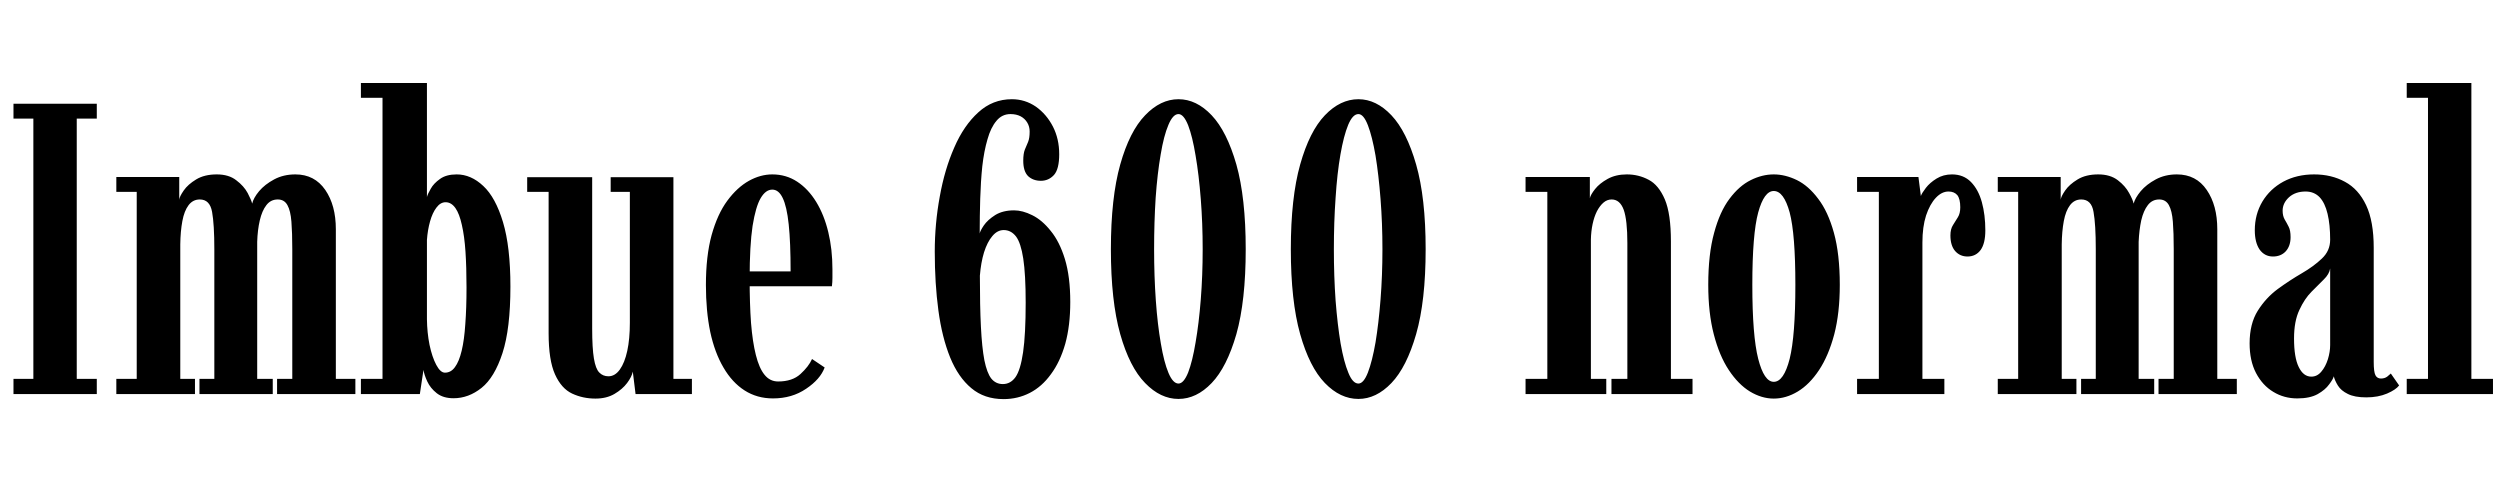 <svg xmlns="http://www.w3.org/2000/svg" xmlns:xlink="http://www.w3.org/1999/xlink" width="144.636" height="28.8"><path fill="black" d="M5.60 22.80L0.78 22.80L0.78 21.92L1.93 21.92L1.93 6.86L0.78 6.86L0.78 6L5.60 6L5.60 6.86L4.44 6.86L4.44 21.92L5.60 21.92L5.60 22.80ZM11.28 22.80L6.73 22.80L6.73 21.92L7.91 21.92L7.91 11.10L6.73 11.10L6.73 10.24L10.37 10.24L10.37 11.56Q10.38 11.38 10.63 11.02Q10.87 10.67 11.35 10.38Q11.83 10.09 12.54 10.09L12.54 10.09Q13.24 10.09 13.67 10.43Q14.11 10.76 14.33 11.17Q14.54 11.57 14.59 11.78L14.59 11.78Q14.66 11.46 14.99 11.06Q15.32 10.67 15.86 10.38Q16.40 10.09 17.09 10.09L17.09 10.09Q18.20 10.09 18.82 10.99Q19.43 11.88 19.43 13.26L19.43 13.26L19.43 21.92L20.56 21.92L20.56 22.80L16.03 22.80L16.03 21.92L16.91 21.92L16.91 14.42Q16.91 13.46 16.86 12.83Q16.81 12.19 16.63 11.87Q16.45 11.54 16.07 11.54L16.07 11.54Q15.66 11.54 15.41 11.87Q15.16 12.19 15.03 12.75Q14.90 13.31 14.88 13.99L14.88 13.99L14.88 21.92L15.78 21.92L15.78 22.80L11.54 22.80L11.54 21.92L12.40 21.92L12.40 14.42Q12.40 12.98 12.27 12.26Q12.14 11.54 11.56 11.54L11.56 11.54Q11.16 11.54 10.91 11.87Q10.66 12.20 10.55 12.79Q10.44 13.38 10.43 14.14L10.43 14.14L10.43 21.92L11.28 21.92L11.28 22.80ZM26.24 23.04L26.24 23.04Q25.64 23.04 25.27 22.75Q24.90 22.46 24.72 22.07Q24.54 21.68 24.50 21.40L24.50 21.40L24.29 22.80L20.88 22.80L20.88 21.92L22.13 21.92L22.13 5.66L20.88 5.66L20.88 4.80L24.70 4.80L24.70 11.40Q24.74 11.23 24.92 10.92Q25.09 10.61 25.46 10.35Q25.82 10.09 26.42 10.09L26.42 10.09Q27.25 10.09 27.96 10.76Q28.67 11.42 29.10 12.85Q29.53 14.28 29.53 16.58L29.53 16.58Q29.53 19.02 29.07 20.43Q28.61 21.84 27.86 22.44Q27.11 23.04 26.24 23.04ZM25.74 21.56L25.74 21.56Q26.09 21.56 26.32 21.24Q26.56 20.92 26.71 20.29Q26.86 19.67 26.92 18.75Q26.99 17.83 26.99 16.63L26.99 16.63Q26.99 15.47 26.93 14.56Q26.87 13.66 26.72 13.01Q26.58 12.37 26.35 12.04Q26.11 11.70 25.78 11.70L25.78 11.70Q25.48 11.70 25.25 12.01Q25.02 12.31 24.88 12.81Q24.74 13.31 24.70 13.88L24.70 13.88L24.70 18.47Q24.71 19.24 24.85 19.95Q25.00 20.66 25.24 21.11Q25.48 21.56 25.74 21.56ZM34.45 23.06L34.45 23.06Q33.72 23.06 33.10 22.77Q32.48 22.48 32.11 21.66Q31.74 20.84 31.74 19.28L31.74 19.28L31.74 11.10L30.50 11.10L30.50 10.25L34.26 10.25L34.26 19.01Q34.26 20.14 34.36 20.74Q34.46 21.34 34.67 21.55Q34.88 21.77 35.20 21.77L35.20 21.77Q35.58 21.77 35.86 21.38Q36.14 20.99 36.29 20.30Q36.44 19.61 36.44 18.67L36.44 18.67L36.44 11.10L35.33 11.10L35.33 10.25L38.96 10.25L38.96 21.92L40.03 21.92L40.03 22.80L36.77 22.80L36.61 21.50Q36.55 21.80 36.28 22.16Q36.01 22.52 35.55 22.79Q35.09 23.06 34.45 23.06ZM44.72 23.05L44.72 23.05Q43.80 23.05 43.08 22.59Q42.36 22.13 41.86 21.27Q41.35 20.41 41.09 19.20Q40.84 17.99 40.84 16.49L40.84 16.49Q40.84 14.81 41.17 13.60Q41.51 12.38 42.08 11.61Q42.65 10.84 43.33 10.46Q44.00 10.09 44.68 10.09L44.68 10.09Q45.48 10.09 46.12 10.51Q46.76 10.93 47.22 11.68Q47.68 12.43 47.92 13.43Q48.16 14.42 48.16 15.58L48.16 15.58Q48.16 15.83 48.16 16.07Q48.16 16.32 48.13 16.56L48.13 16.56L43.21 16.56L43.21 15.70L45.74 15.70Q45.74 14.02 45.63 12.98Q45.52 11.94 45.28 11.45Q45.05 10.97 44.68 10.97L44.68 10.97Q44.30 10.97 44.01 11.46Q43.72 11.95 43.54 13.07Q43.37 14.20 43.37 16.13L43.37 16.13Q43.37 17.57 43.45 18.68Q43.54 19.79 43.73 20.54Q43.92 21.30 44.23 21.68Q44.54 22.07 45.02 22.07L45.02 22.07Q45.84 22.07 46.31 21.64Q46.79 21.20 46.98 20.77L46.98 20.77L47.71 21.26Q47.46 21.94 46.64 22.49Q45.82 23.05 44.72 23.05ZM58.06 23.09L58.06 23.09Q56.95 23.09 56.20 22.46Q55.44 21.83 54.97 20.68Q54.50 19.52 54.29 17.96Q54.08 16.40 54.08 14.56L54.08 14.56Q54.08 12.94 54.37 11.37Q54.65 9.80 55.21 8.53Q55.76 7.26 56.60 6.50Q57.43 5.74 58.54 5.74L58.54 5.74Q59.30 5.74 59.93 6.17Q60.55 6.61 60.92 7.33Q61.28 8.04 61.28 8.92L61.28 8.92Q61.28 9.78 60.98 10.12Q60.67 10.46 60.22 10.46L60.22 10.46Q59.77 10.46 59.48 10.19Q59.20 9.91 59.20 9.30L59.20 9.30Q59.20 8.89 59.29 8.66Q59.39 8.44 59.48 8.21Q59.57 7.99 59.57 7.61L59.57 7.61Q59.57 7.32 59.43 7.09Q59.29 6.86 59.05 6.73Q58.80 6.60 58.46 6.60L58.46 6.60Q57.97 6.60 57.65 6.99Q57.32 7.38 57.13 8.06Q56.93 8.74 56.83 9.62Q56.74 10.50 56.71 11.50Q56.68 12.49 56.68 13.51L56.68 13.51Q56.70 13.37 56.92 13.04Q57.14 12.72 57.58 12.44Q58.02 12.17 58.67 12.17L58.67 12.17Q59.16 12.17 59.72 12.45Q60.29 12.73 60.79 13.36Q61.30 13.98 61.61 14.99Q61.92 16.01 61.92 17.47L61.92 17.47Q61.92 18.84 61.63 19.89Q61.33 20.94 60.80 21.65Q60.28 22.37 59.58 22.73Q58.88 23.09 58.06 23.09ZM58.02 22.22L58.02 22.22Q58.46 22.22 58.75 21.82Q59.04 21.41 59.19 20.38Q59.34 19.34 59.34 17.51L59.34 17.51Q59.34 15.88 59.20 14.96Q59.06 14.05 58.78 13.68Q58.49 13.31 58.07 13.31L58.07 13.31Q57.70 13.31 57.41 13.66Q57.12 14.00 56.93 14.60Q56.75 15.19 56.69 15.95L56.69 15.95Q56.69 17.70 56.75 18.90Q56.81 20.10 56.95 20.84Q57.10 21.58 57.35 21.90Q57.61 22.22 58.02 22.22ZM68.18 23.08L68.18 23.08Q67.14 23.08 66.25 22.16Q65.35 21.24 64.81 19.33Q64.27 17.41 64.27 14.42L64.27 14.42Q64.27 11.44 64.81 9.52Q65.35 7.60 66.25 6.67Q67.14 5.74 68.18 5.74L68.18 5.74Q69.22 5.74 70.10 6.67Q70.98 7.60 71.53 9.52Q72.07 11.44 72.07 14.42L72.07 14.42Q72.07 17.41 71.53 19.33Q70.98 21.24 70.10 22.16Q69.22 23.08 68.18 23.08ZM68.18 22.19L68.18 22.19Q68.48 22.19 68.74 21.55Q68.99 20.90 69.17 19.81Q69.36 18.72 69.47 17.33Q69.58 15.94 69.58 14.42L69.58 14.42Q69.58 12.91 69.47 11.51Q69.36 10.10 69.17 9Q68.99 7.90 68.74 7.25Q68.48 6.60 68.18 6.60L68.18 6.60Q67.86 6.60 67.60 7.22Q67.33 7.85 67.15 8.94Q66.96 10.03 66.86 11.44Q66.77 12.85 66.77 14.42L66.77 14.42Q66.77 15.98 66.87 17.39Q66.97 18.79 67.16 19.87Q67.34 20.95 67.60 21.57Q67.86 22.19 68.18 22.19ZM78.59 23.08L78.59 23.08Q77.54 23.08 76.65 22.16Q75.76 21.24 75.22 19.33Q74.68 17.41 74.68 14.42L74.68 14.42Q74.68 11.44 75.22 9.52Q75.76 7.60 76.65 6.67Q77.54 5.74 78.59 5.74L78.59 5.74Q79.62 5.74 80.50 6.67Q81.38 7.60 81.93 9.52Q82.48 11.44 82.48 14.42L82.48 14.42Q82.48 17.41 81.93 19.33Q81.38 21.24 80.50 22.16Q79.62 23.08 78.59 23.08ZM78.59 22.19L78.59 22.19Q78.89 22.19 79.14 21.55Q79.39 20.90 79.58 19.81Q79.76 18.72 79.87 17.33Q79.98 15.94 79.98 14.42L79.98 14.42Q79.98 12.91 79.87 11.51Q79.76 10.10 79.58 9Q79.39 7.90 79.14 7.25Q78.89 6.60 78.59 6.60L78.59 6.60Q78.26 6.60 78 7.22Q77.74 7.85 77.55 8.94Q77.36 10.03 77.27 11.44Q77.17 12.85 77.17 14.42L77.17 14.42Q77.17 15.98 77.27 17.39Q77.38 18.79 77.56 19.87Q77.75 20.95 78.01 21.57Q78.26 22.19 78.59 22.19ZM92.93 22.80L88.26 22.80L88.26 21.92L89.52 21.92L89.52 11.10L88.26 11.10L88.26 10.24L91.98 10.24L91.98 11.47Q92.02 11.27 92.28 10.94Q92.54 10.61 93.01 10.35Q93.48 10.09 94.12 10.09L94.12 10.09Q94.80 10.09 95.38 10.40Q95.96 10.70 96.32 11.54Q96.67 12.37 96.67 13.97L96.67 13.97L96.67 21.92L97.92 21.92L97.92 22.80L93.23 22.80L93.23 21.92L94.15 21.92L94.15 14.06Q94.15 12.74 93.94 12.14Q93.72 11.54 93.24 11.54L93.24 11.54Q92.98 11.54 92.77 11.72Q92.56 11.90 92.39 12.22Q92.23 12.54 92.14 12.96Q92.05 13.38 92.04 13.86L92.04 13.86L92.04 21.92L92.93 21.92L92.93 22.80ZM102.62 23.06L102.62 23.06Q101.92 23.06 101.24 22.65Q100.57 22.24 100.02 21.41Q99.47 20.58 99.15 19.34Q98.83 18.11 98.83 16.48L98.83 16.48Q98.83 14.70 99.17 13.47Q99.50 12.24 100.06 11.50Q100.62 10.75 101.29 10.42Q101.95 10.09 102.62 10.09L102.62 10.09Q103.28 10.09 103.96 10.42Q104.63 10.75 105.19 11.50Q105.76 12.24 106.10 13.47Q106.44 14.70 106.44 16.48L106.44 16.48Q106.44 18.11 106.12 19.34Q105.79 20.58 105.24 21.41Q104.69 22.24 104.01 22.65Q103.33 23.06 102.62 23.06ZM102.62 22.09L102.62 22.09Q103.20 22.09 103.54 20.76Q103.87 19.43 103.87 16.48L103.87 16.48Q103.87 13.54 103.54 12.29Q103.20 11.05 102.62 11.05L102.62 11.05Q102.06 11.05 101.72 12.29Q101.38 13.54 101.38 16.48L101.38 16.48Q101.38 19.43 101.72 20.76Q102.06 22.09 102.62 22.09ZM112.49 22.80L107.44 22.80L107.44 21.92L108.70 21.92L108.70 11.10L107.44 11.10L107.44 10.24L110.99 10.24L111.13 11.34Q111.19 11.17 111.42 10.87Q111.65 10.57 112.04 10.33Q112.43 10.09 112.93 10.09L112.93 10.09Q113.60 10.09 114.03 10.53Q114.46 10.97 114.66 11.70Q114.86 12.43 114.86 13.33L114.86 13.33Q114.86 14.08 114.59 14.46Q114.31 14.84 113.83 14.84L113.83 14.84Q113.39 14.84 113.11 14.52Q112.84 14.20 112.84 13.62L112.84 13.62Q112.84 13.25 112.99 13.02Q113.14 12.79 113.27 12.57Q113.41 12.35 113.41 11.99L113.41 11.99Q113.41 11.51 113.24 11.29Q113.06 11.08 112.73 11.08L112.73 11.08Q112.34 11.08 112.00 11.44Q111.65 11.81 111.43 12.47Q111.22 13.13 111.22 14.03L111.22 14.03L111.22 21.92L112.49 21.92L112.49 22.80ZM120.13 22.80L115.58 22.80L115.58 21.92L116.76 21.92L116.76 11.10L115.58 11.10L115.58 10.24L119.22 10.24L119.22 11.56Q119.23 11.38 119.48 11.02Q119.72 10.67 120.20 10.38Q120.68 10.09 121.39 10.09L121.39 10.09Q122.09 10.09 122.53 10.43Q122.96 10.76 123.18 11.17Q123.40 11.57 123.44 11.78L123.44 11.78Q123.52 11.46 123.85 11.06Q124.18 10.67 124.72 10.38Q125.26 10.09 125.94 10.09L125.94 10.09Q127.06 10.09 127.67 10.99Q128.28 11.88 128.28 13.26L128.28 13.26L128.28 21.92L129.41 21.92L129.41 22.80L124.88 22.80L124.88 21.92L125.76 21.92L125.76 14.42Q125.76 13.46 125.71 12.83Q125.66 12.19 125.48 11.87Q125.30 11.54 124.92 11.54L124.92 11.54Q124.51 11.54 124.26 11.87Q124.01 12.19 123.88 12.75Q123.76 13.31 123.73 13.99L123.73 13.99L123.73 21.92L124.63 21.92L124.63 22.80L120.40 22.80L120.40 21.92L121.25 21.92L121.25 14.42Q121.25 12.98 121.12 12.26Q121.00 11.54 120.41 11.54L120.41 11.54Q120.01 11.54 119.76 11.87Q119.51 12.20 119.40 12.79Q119.29 13.38 119.28 14.14L119.28 14.14L119.28 21.92L120.13 21.92L120.13 22.80ZM132.91 23.05L132.91 23.05Q132.14 23.05 131.52 22.67Q130.90 22.30 130.52 21.58Q130.15 20.87 130.15 19.87L130.15 19.87Q130.15 18.73 130.62 17.98Q131.09 17.23 131.78 16.72Q132.48 16.21 133.17 15.81Q133.86 15.41 134.33 14.96Q134.81 14.51 134.81 13.87L134.81 13.87Q134.81 13.00 134.66 12.37Q134.51 11.74 134.20 11.41Q133.88 11.08 133.39 11.08L133.39 11.08Q132.80 11.08 132.43 11.41Q132.06 11.75 132.06 12.19L132.06 12.19Q132.06 12.49 132.18 12.70Q132.30 12.90 132.41 13.12Q132.52 13.33 132.52 13.72L132.52 13.72Q132.52 14.23 132.24 14.54Q131.96 14.84 131.50 14.84L131.50 14.84Q131.02 14.84 130.73 14.44Q130.45 14.03 130.45 13.32L130.45 13.32Q130.45 12.40 130.89 11.66Q131.33 10.93 132.10 10.51Q132.88 10.09 133.88 10.09L133.88 10.09Q134.89 10.09 135.67 10.52Q136.45 10.94 136.89 11.87Q137.33 12.80 137.33 14.33L137.33 14.33L137.33 20.94Q137.33 21.52 137.43 21.71Q137.53 21.90 137.75 21.90L137.75 21.90Q137.96 21.90 138.11 21.79Q138.25 21.68 138.32 21.61L138.32 21.61L138.80 22.30Q138.61 22.55 138.10 22.77Q137.58 22.99 136.90 22.99L136.90 22.99Q136.22 22.99 135.83 22.79Q135.44 22.60 135.26 22.31Q135.08 22.02 135.02 21.77L135.02 21.77Q134.98 21.94 134.75 22.24Q134.53 22.55 134.09 22.80Q133.64 23.05 132.91 23.05ZM133.72 21.79L133.72 21.79Q134.06 21.79 134.30 21.50Q134.54 21.22 134.68 20.78Q134.81 20.35 134.81 19.96L134.81 19.96L134.81 15.53Q134.76 15.86 134.44 16.17Q134.12 16.48 133.73 16.88Q133.33 17.28 133.03 17.93Q132.72 18.58 132.72 19.58L132.72 19.58Q132.72 20.68 132.99 21.23Q133.26 21.79 133.72 21.79ZM144.23 22.80L139.24 22.80L139.24 21.92L140.47 21.92L140.47 5.66L139.24 5.66L139.24 4.80L142.98 4.80L142.98 21.92L144.23 21.92L144.23 22.80Z"/></svg>